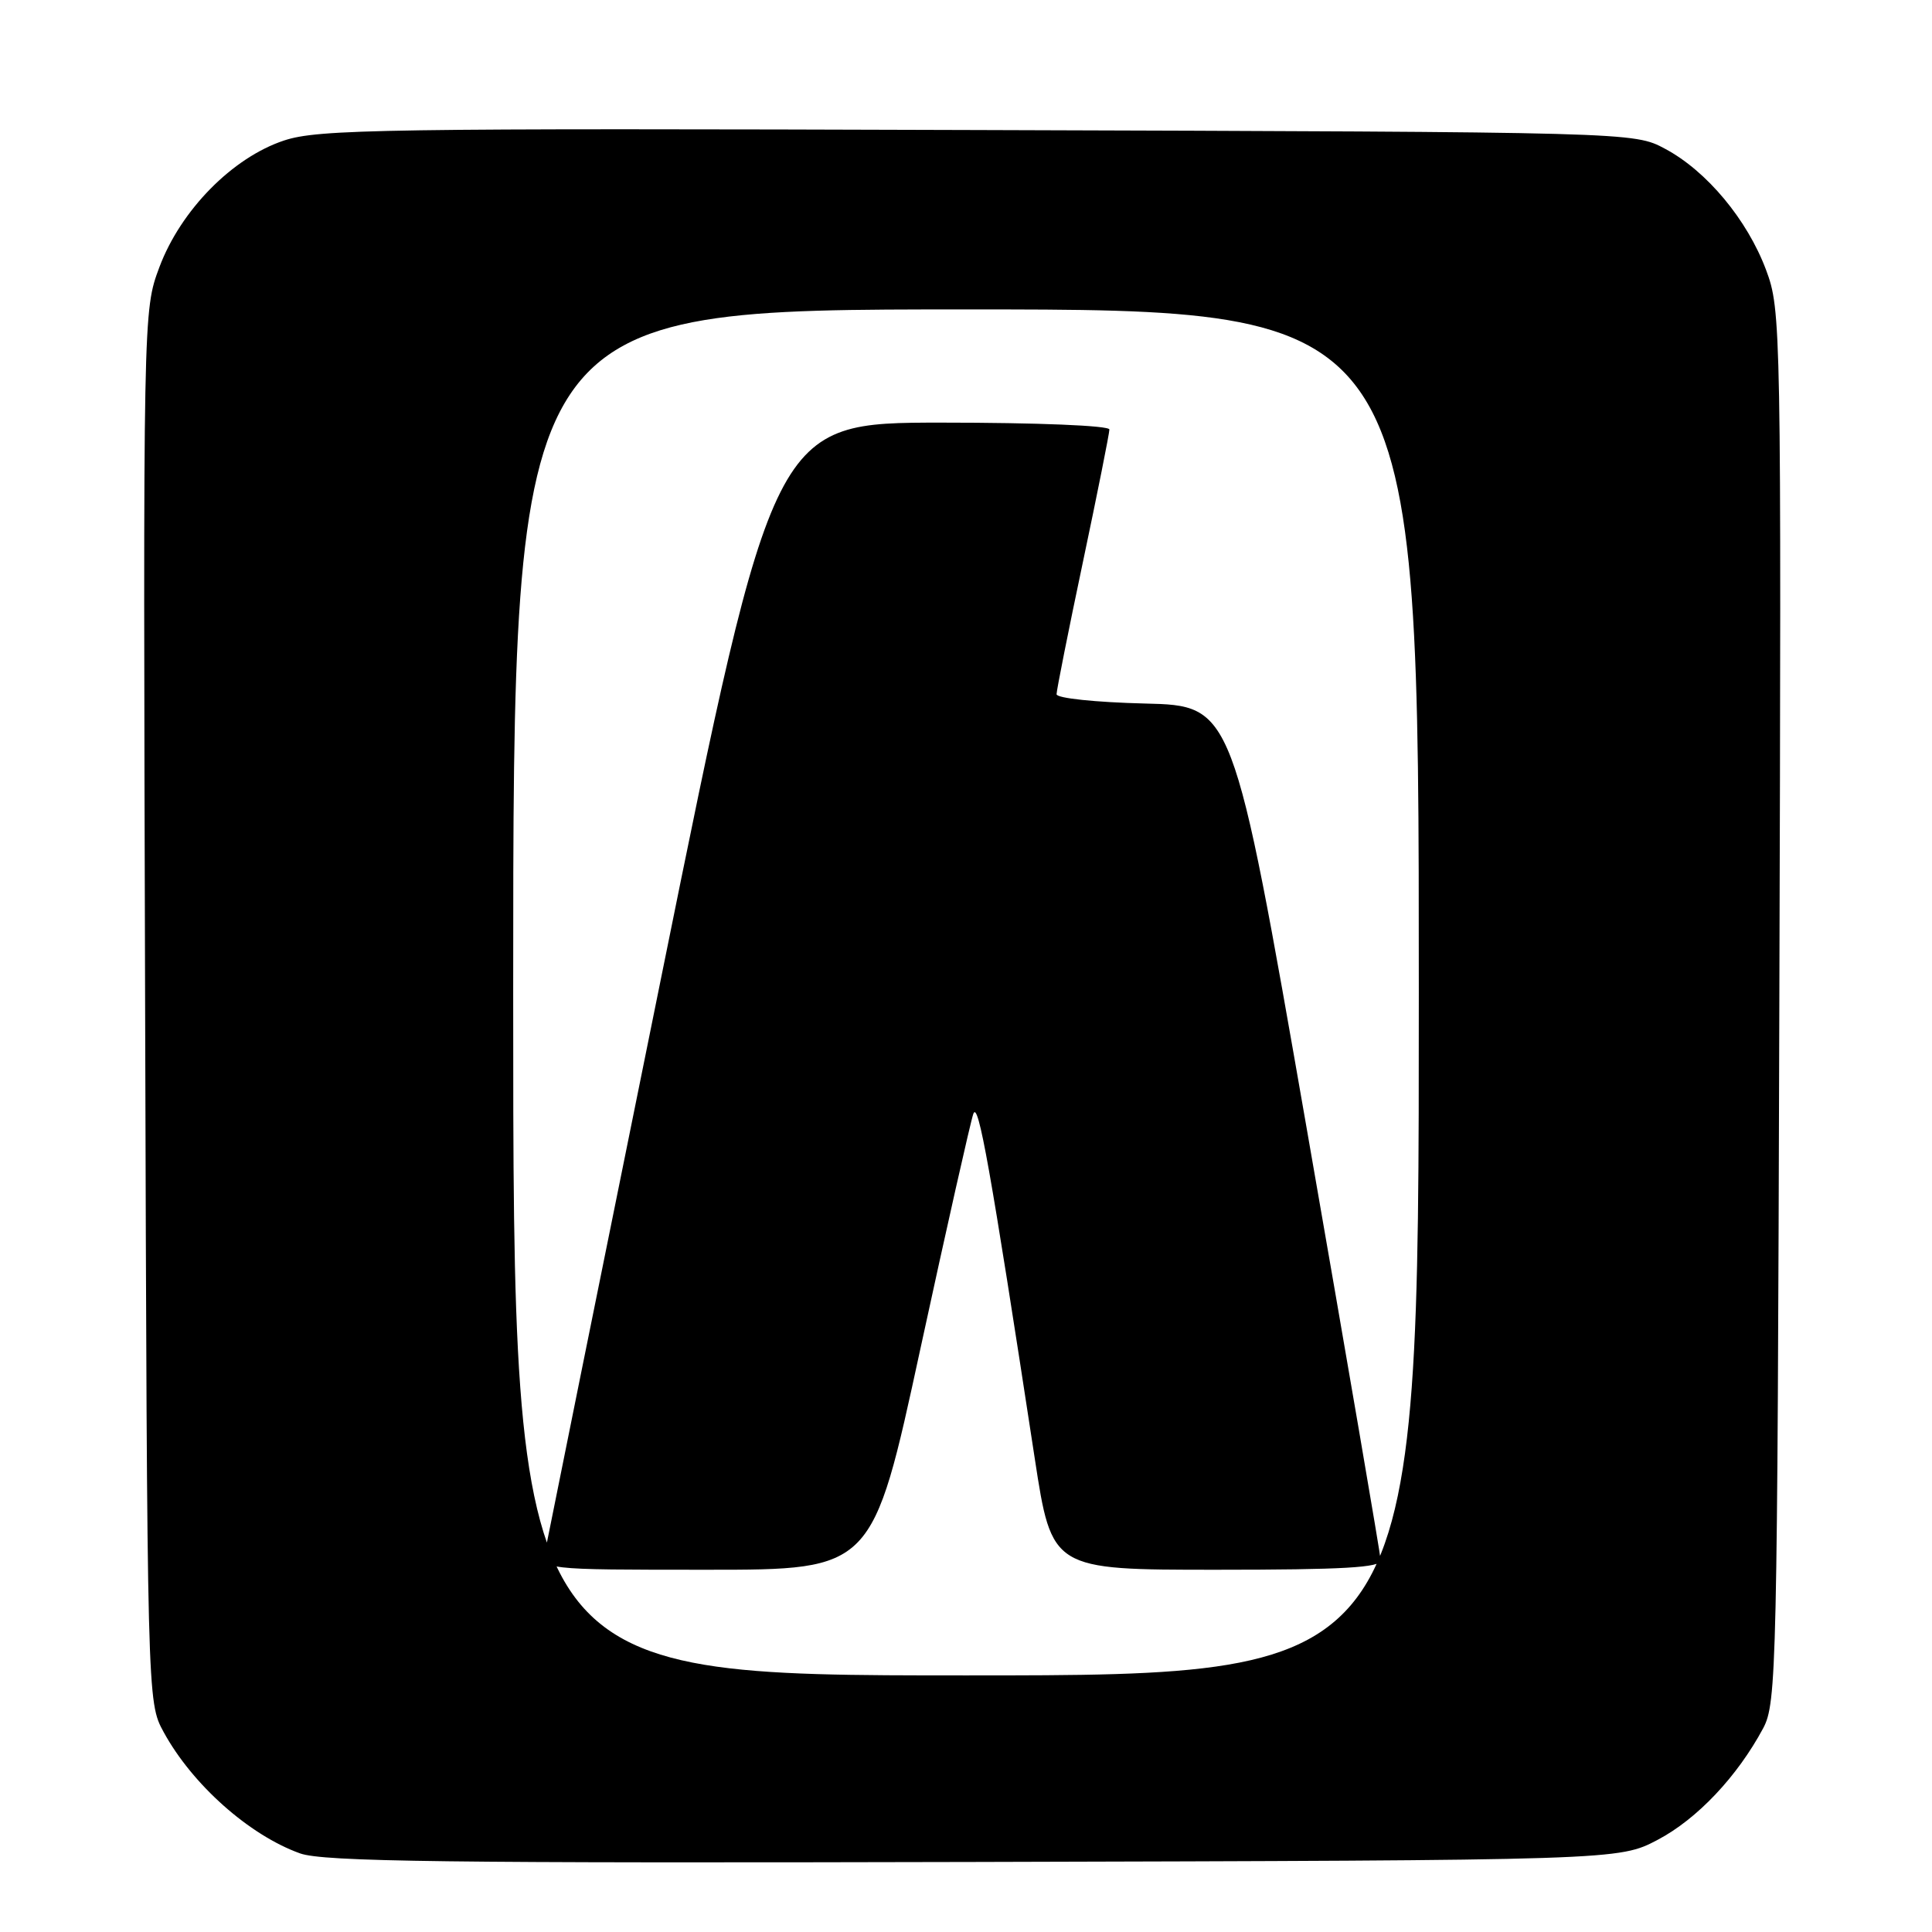 <?xml version="1.0" encoding="UTF-8" standalone="no"?>
<!DOCTYPE svg PUBLIC "-//W3C//DTD SVG 1.1//EN" "http://www.w3.org/Graphics/SVG/1.1/DTD/svg11.dtd" >
<svg xmlns="http://www.w3.org/2000/svg" xmlns:xlink="http://www.w3.org/1999/xlink" version="1.1" viewBox="0 0 256 256">
 <g >
 <path fill="currentColor"
d=" M 219.66 243.78 C 224.88 241.03 230.20 235.40 233.63 229.00 C 235.41 225.66 235.51 221.24 235.77 133.34 C 236.04 42.86 236.00 41.08 234.01 35.76 C 231.52 29.11 226.15 22.66 220.64 19.72 C 216.50 17.50 216.50 17.50 129.57 17.23 C 50.68 16.98 42.18 17.11 37.63 18.62 C 30.79 20.89 23.95 27.85 21.12 35.40 C 18.96 41.18 18.96 41.18 19.23 133.34 C 19.50 225.50 19.50 225.50 21.68 229.50 C 25.47 236.45 33.01 243.16 39.75 245.58 C 42.81 246.69 59.31 246.89 129.00 246.72 C 214.50 246.50 214.50 246.50 219.66 243.78 Z  M 68.00 131.50 C 68.00 41.00 68.00 41.00 128.00 41.00 C 188.00 41.00 188.00 41.00 188.00 131.50 C 188.00 222.00 188.00 222.00 128.00 222.00 C 68.00 222.00 68.00 222.00 68.00 131.50 Z  M 121.95 178.75 C 125.44 162.66 128.60 148.64 128.97 147.59 C 129.63 145.78 131.20 154.62 137.11 193.25 C 139.37 208.00 139.37 208.00 161.18 208.00 C 177.99 208.00 182.99 207.71 182.95 206.75 C 182.93 206.06 178.51 180.30 173.14 149.50 C 163.37 93.50 163.37 93.50 151.68 93.22 C 145.19 93.06 140.00 92.52 140.00 91.99 C 140.00 91.47 141.57 83.57 143.50 74.43 C 145.43 65.29 147.00 57.41 147.00 56.91 C 147.00 56.39 137.44 56.00 124.75 56.00 C 102.50 56.01 102.50 56.01 87.62 129.48 C 79.43 169.89 72.51 204.09 72.25 205.48 C 71.77 208.00 71.77 208.00 93.69 208.00 C 115.62 208.00 115.62 208.00 121.95 178.75 Z "/>
</g>
</svg>